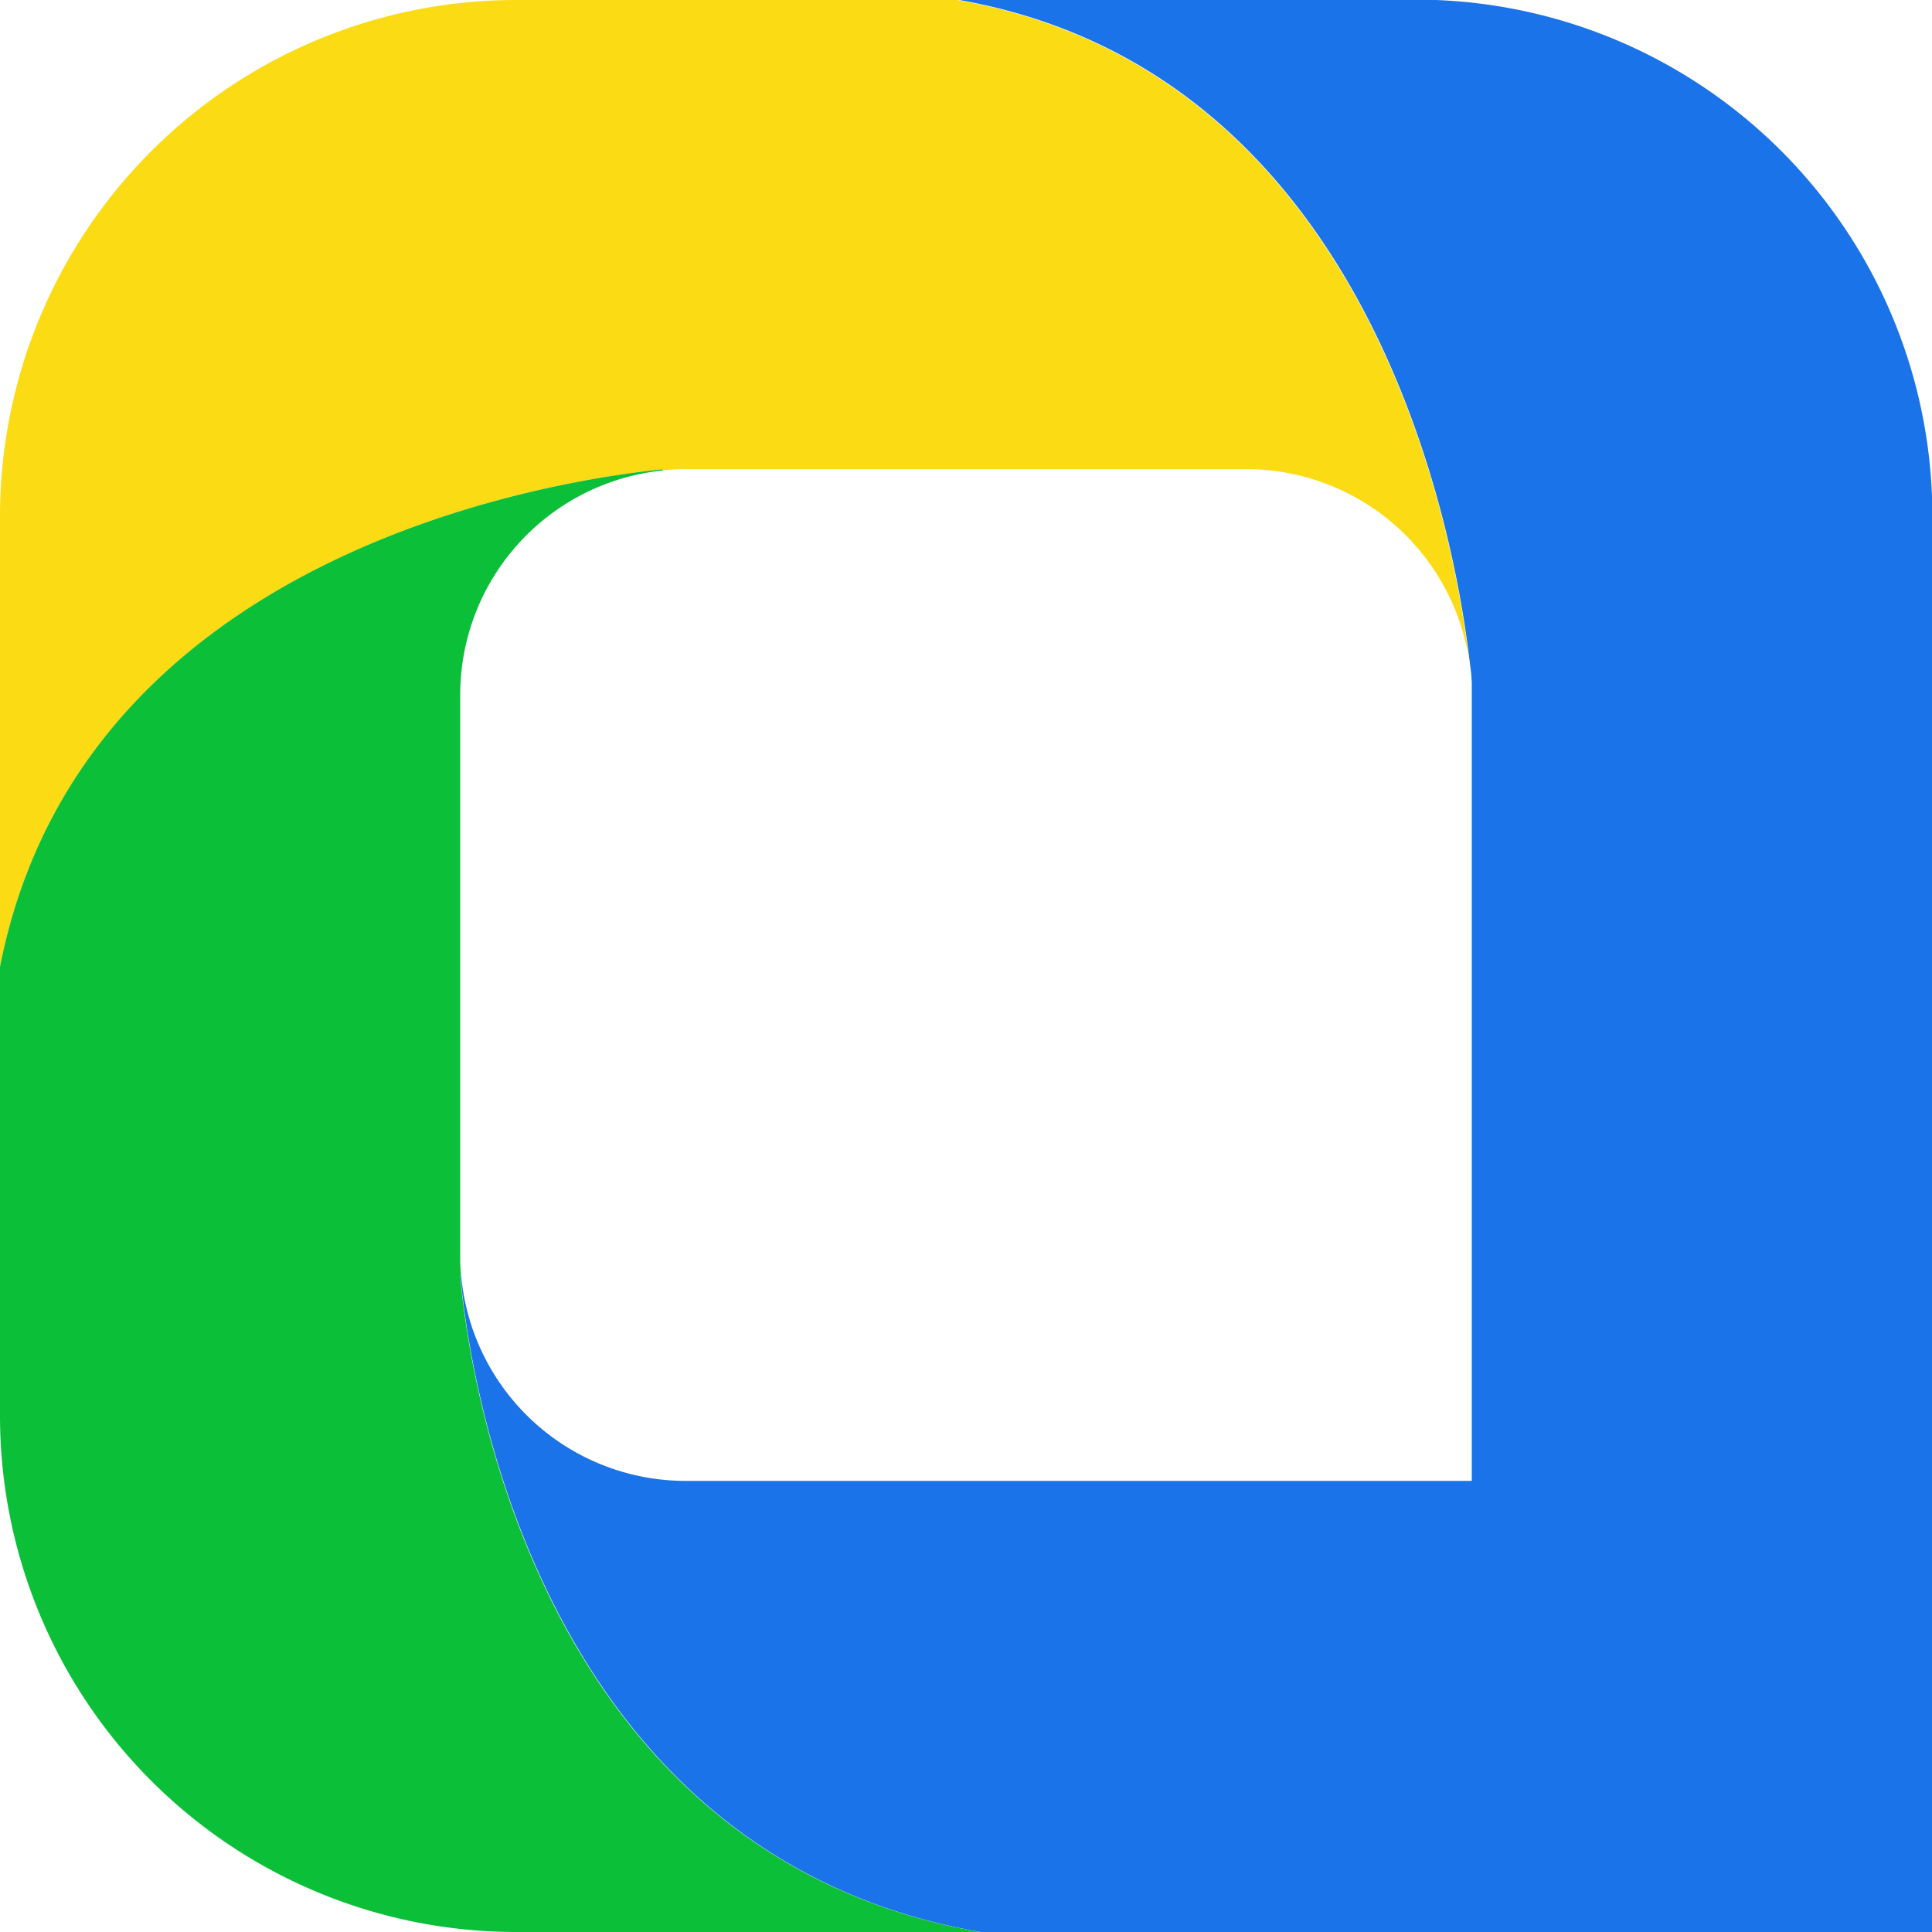<svg id="Layer_1" data-name="Layer 1" xmlns="http://www.w3.org/2000/svg" viewBox="0 0 212 212"><defs><style>.cls-1{fill:#1a73e8;}.cls-2{fill:#fadb14;}.cls-3{fill:#0cbf39;}</style></defs><title>logo31</title><path class="cls-1" d="M563,349.7s0-.08,0-.12a.81.81,0,0,0,0-.16,18.06,18.06,0,0,0-.19-2,3.93,3.93,0,0,0-.06-.48c-1.53-13.08-10.42-64.55-56.21-72.48h50.35a56.65,56.65,0,0,1,56.65,56.65V486.5H509.09c-51-8.83-56.64-66.66-57.06-72.09h.07A24.74,24.74,0,0,0,476.75,437H563V350.75C563,350.4,563,350.05,563,349.7Z" transform="translate(-401.5 -274.5)"/><path class="cls-2" d="M474.21,326c-11.21,1.12-63.67,8.78-72.71,54.58V331.15a56.65,56.65,0,0,1,56.65-56.65H506.5c45.79,7.93,54.68,59.4,56.21,72.48a24.74,24.74,0,0,0-24.46-21h-61.5a23.55,23.55,0,0,0-2.53.13Z" transform="translate(-401.5 -274.5)"/><path class="cls-3" d="M452,414.41c.42,5.43,6,63.26,57.06,72.09H458.15a56.65,56.65,0,0,1-56.65-56.65V380.58c9-45.8,61.5-53.46,72.71-54.58v.13A24.75,24.75,0,0,0,452,350.75v61.5c0,.73,0,1.44.1,2.15Z" transform="translate(-401.5 -274.5)"/></svg>